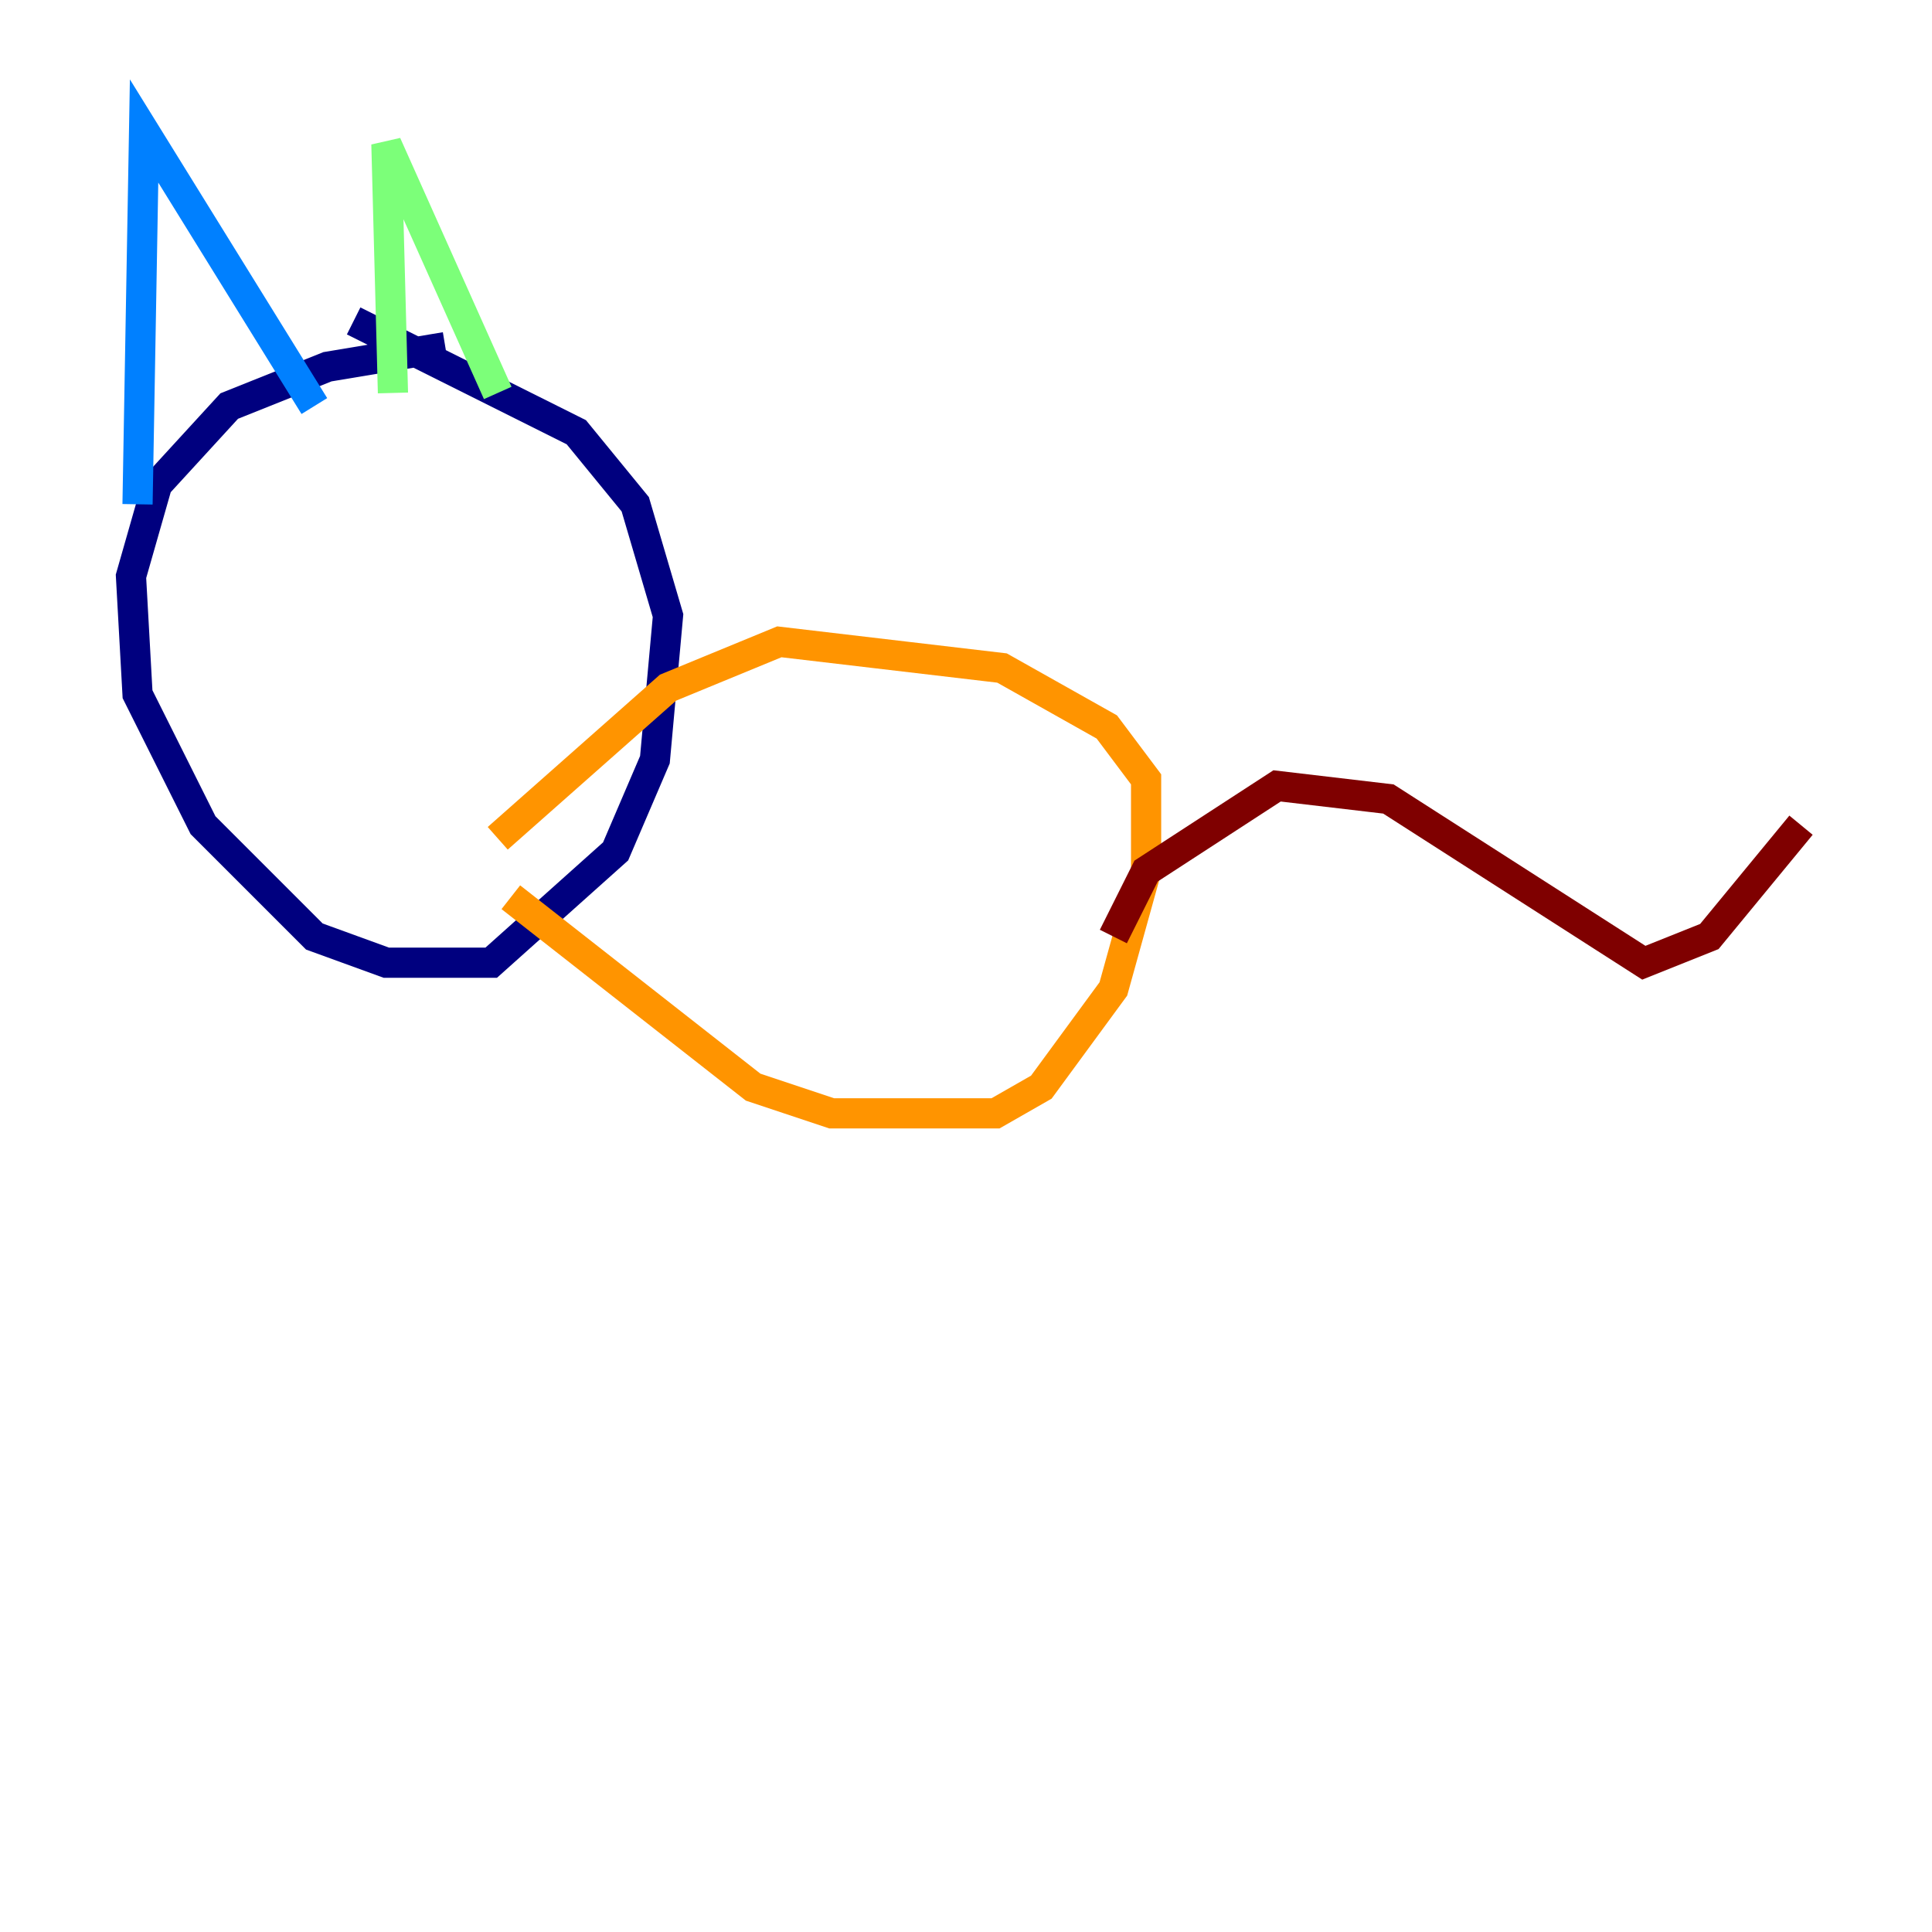 <?xml version="1.0" encoding="utf-8" ?>
<svg baseProfile="tiny" height="128" version="1.2" viewBox="0,0,128,128" width="128" xmlns="http://www.w3.org/2000/svg" xmlns:ev="http://www.w3.org/2001/xml-events" xmlns:xlink="http://www.w3.org/1999/xlink"><defs /><polyline fill="none" points="29.505,22.997 21.695,24.298 15.186,26.902 10.414,32.108 8.678,38.183 9.112,45.993 13.451,54.671 20.827,62.047 25.6,63.783 32.542,63.783 40.786,56.407 43.39,50.332 44.258,40.786 42.088,33.41 38.183,28.637 23.43,21.261" stroke="#00007f" stroke-width="2" /><polyline fill="none" points="9.112,33.41 9.546,8.678 20.827,26.902" stroke="#0080ff" stroke-width="2" /><polyline fill="none" points="26.034,26.034 25.6,9.546 32.976,26.034" stroke="#7cff79" stroke-width="2" /><polyline fill="none" points="33.844,59.444 49.898,72.027 55.105,73.763 65.953,73.763 68.99,72.027 73.763,65.519 75.932,57.709 75.932,51.634 73.329,48.163 66.386,44.258 51.634,42.522 44.258,45.559 32.976,55.539" stroke="#ff9400" stroke-width="2" /><polyline fill="none" points="73.763,62.047 75.932,57.709 84.61,52.068 91.986,52.936 108.909,63.783 113.248,62.047 119.322,54.671" stroke="#7f0000" stroke-width="2" /></svg>